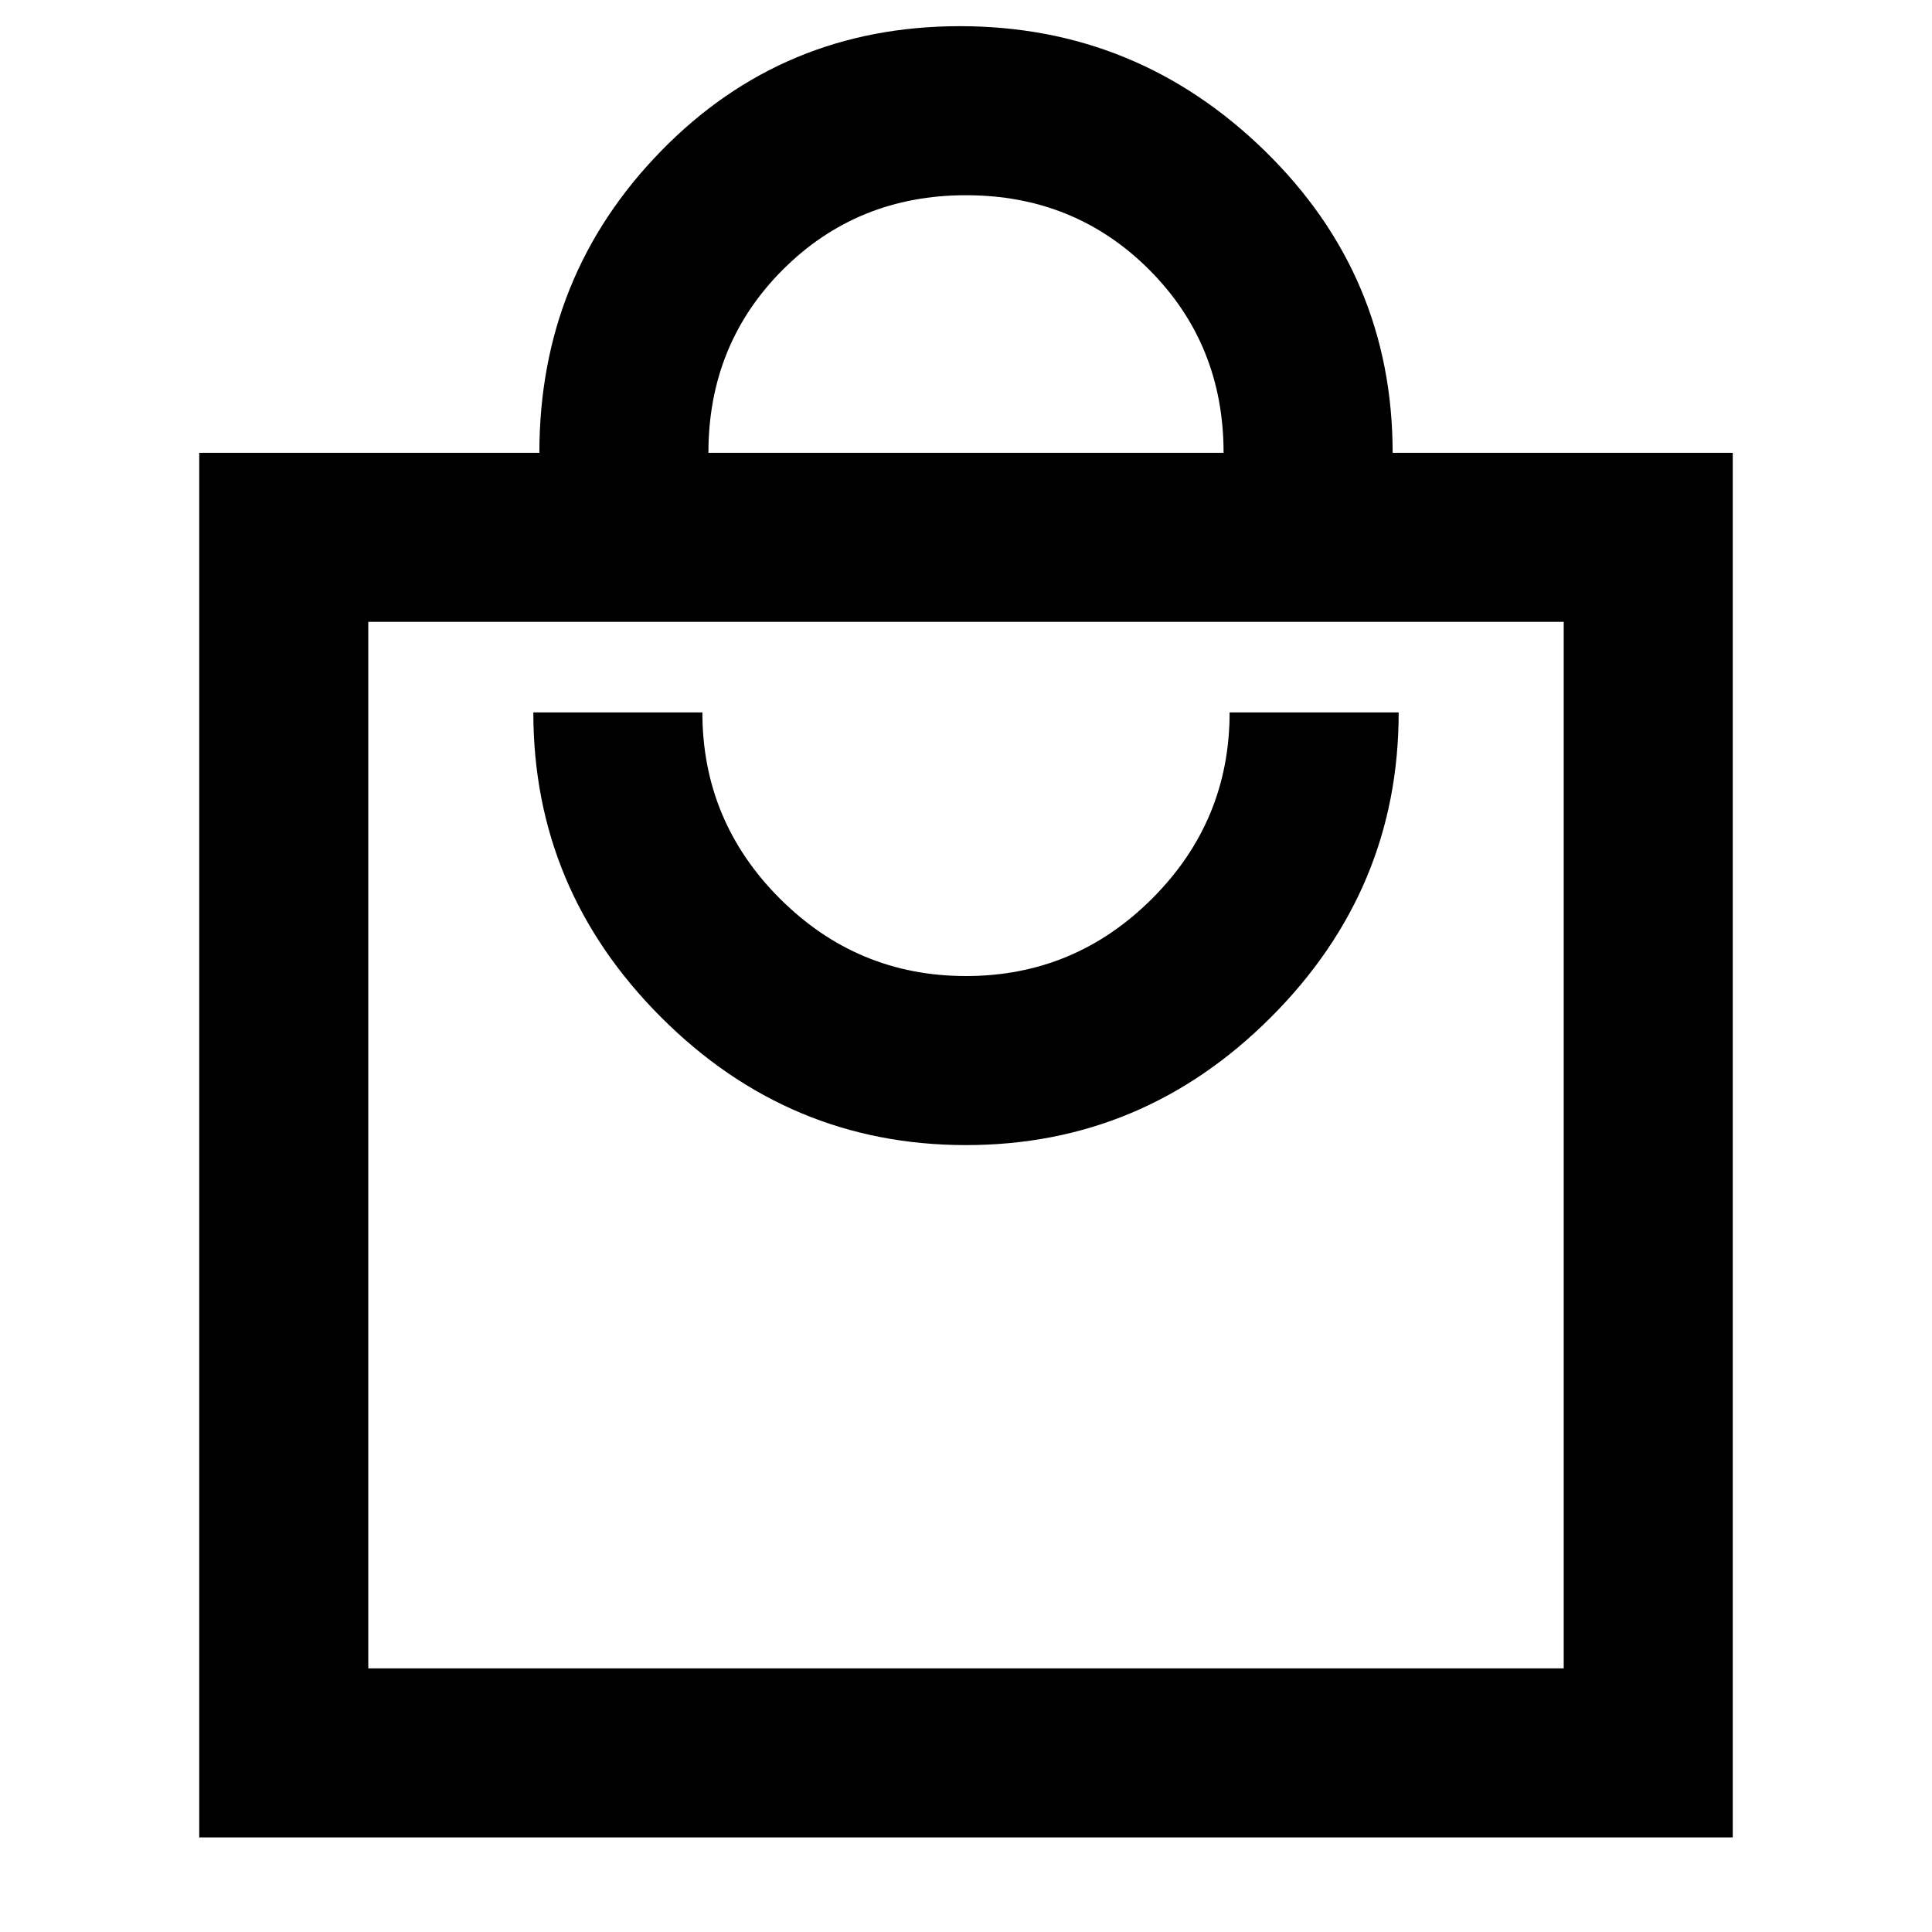 <svg xmlns="http://www.w3.org/2000/svg" height="40" width="40"><path d="M4.125 38.042V9.375H11.167Q11.167 5.708 13.688 3.125Q16.208 0.542 19.875 0.542Q23.542 0.542 26.188 3.125Q28.833 5.708 28.833 9.375H35.875V38.042ZM14.667 9.375H25.333Q25.333 7.125 23.792 5.583Q22.25 4.042 20 4.042Q17.75 4.042 16.208 5.583Q14.667 7.125 14.667 9.375ZM7.625 34.542H32.375V12.875H7.625ZM20 23.708Q23.667 23.708 26.312 21.062Q28.958 18.417 28.958 14.75H25.458Q25.458 17 23.854 18.604Q22.25 20.208 20 20.208Q17.75 20.208 16.146 18.604Q14.542 17 14.542 14.75H11.042Q11.042 18.417 13.688 21.062Q16.333 23.708 20 23.708ZM7.625 12.875V34.542Z"/></svg>